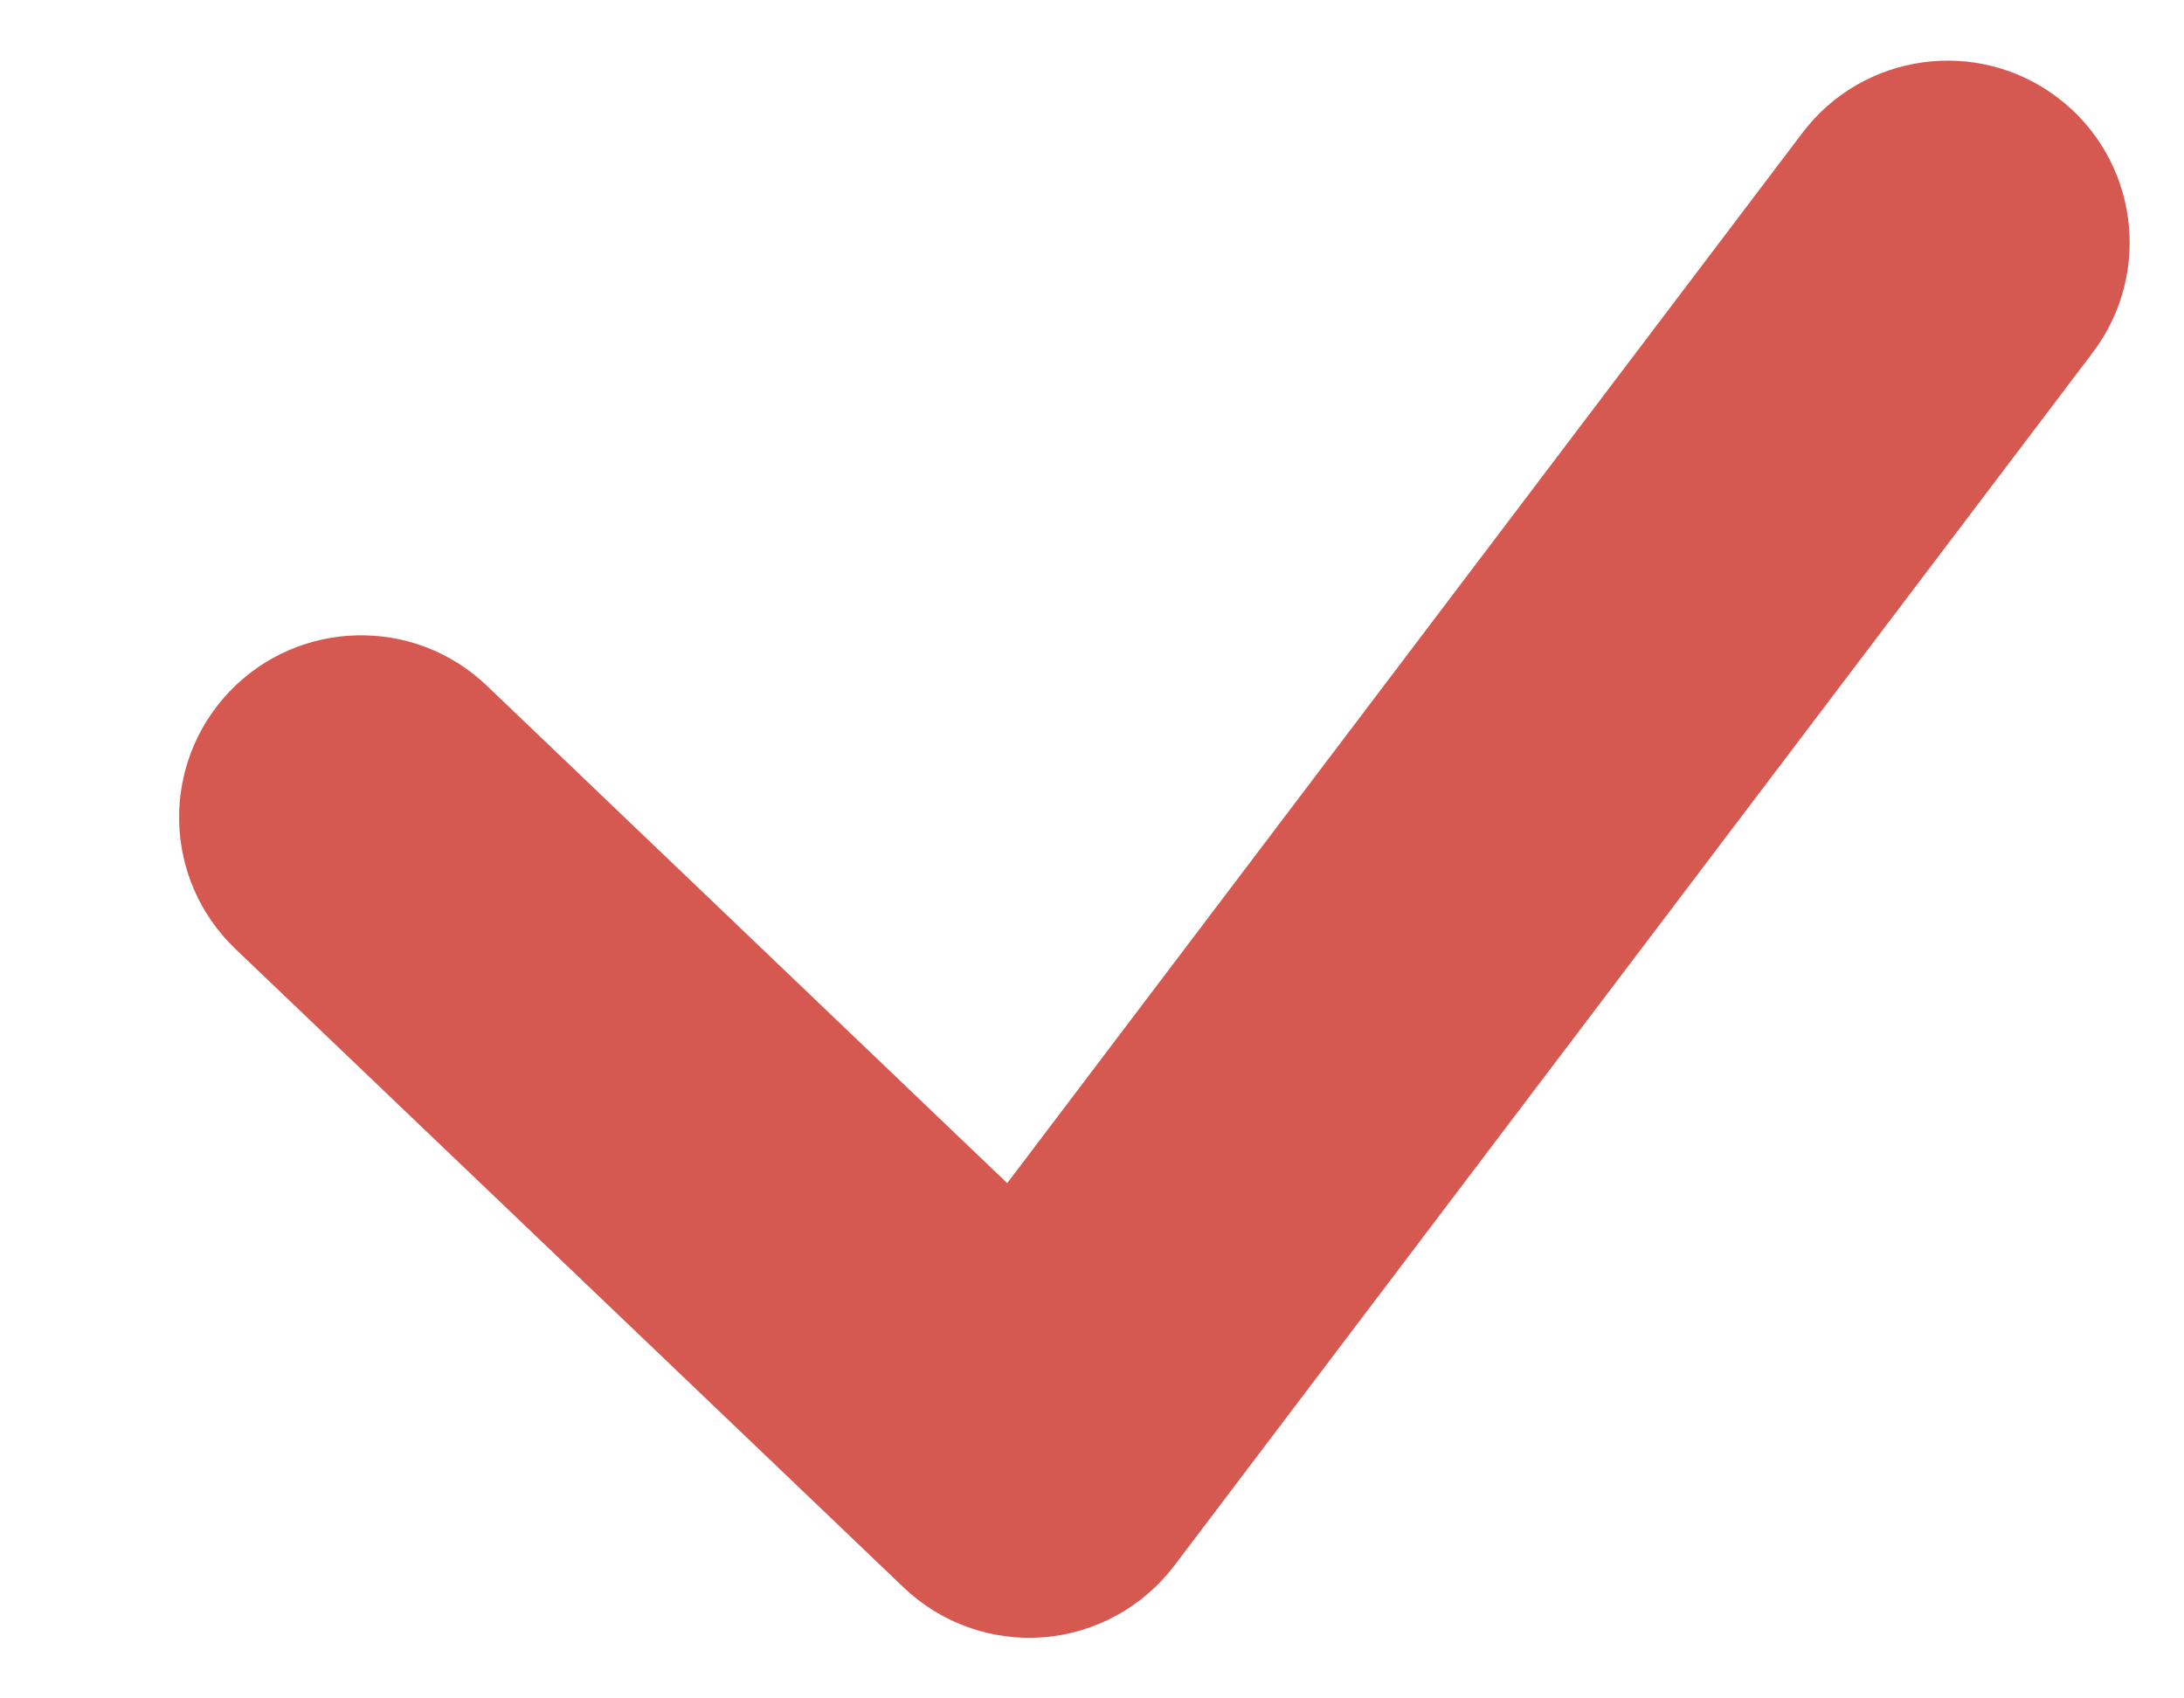 <svg width="9" height="7" viewBox="0 0 9 7" fill="none" xmlns="http://www.w3.org/2000/svg">
<path d="M2.006 2.826C1.707 2.54 1.232 2.551 0.946 2.85C0.66 3.15 0.67 3.624 0.97 3.911L2.006 2.826ZM4.241 6L3.723 6.542C3.877 6.69 4.088 6.765 4.301 6.748C4.514 6.731 4.71 6.623 4.839 6.453L4.241 6ZM8.624 1.453C8.874 1.122 8.809 0.652 8.479 0.402C8.149 0.152 7.678 0.217 7.428 0.547L8.624 1.453ZM0.97 3.911L3.723 6.542L4.759 5.458L2.006 2.826L0.97 3.911ZM4.839 6.453L8.624 1.453L7.428 0.547L3.643 5.547L4.839 6.453Z" fill="#D55951"/>
</svg>
